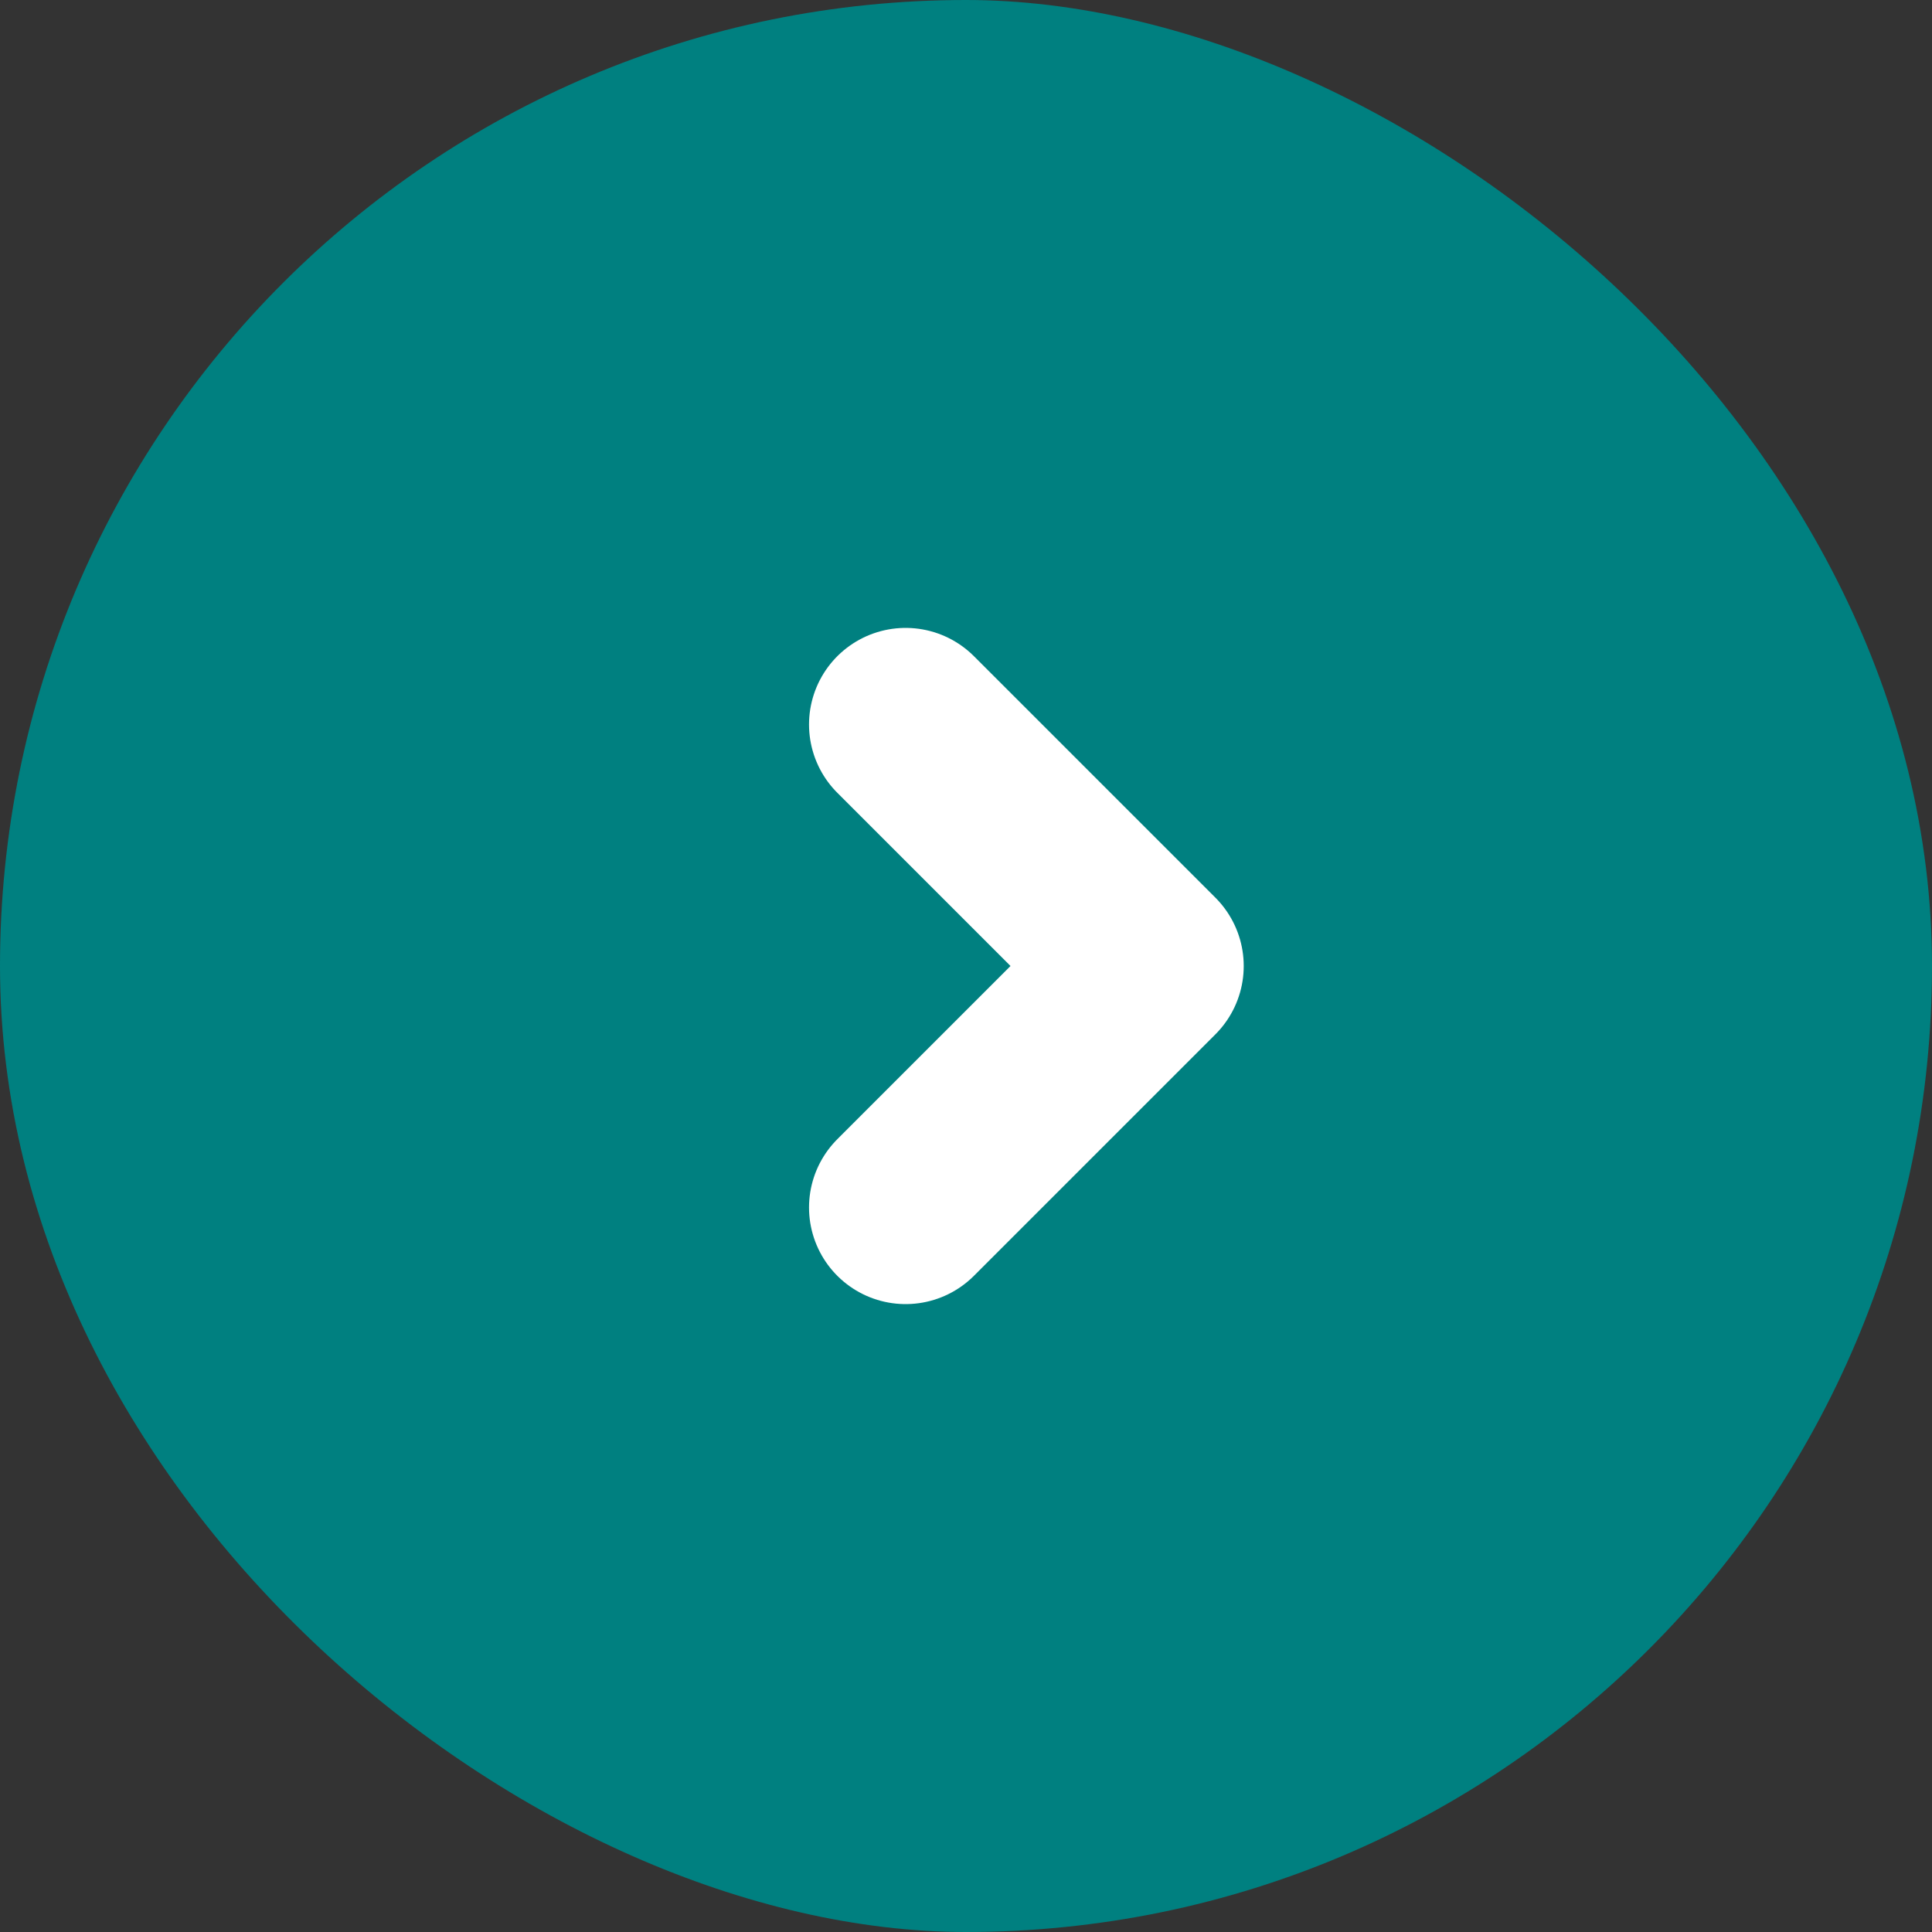 <svg width="20" height="20" viewBox="0 0 20 20" fill="none" xmlns="http://www.w3.org/2000/svg">
<rect x="0" y="0" width="20" height="20" fill="#333333" stroke="none"/>
<rect width="20" height="20" rx="10" transform="matrix(-4.37114e-08 1 1 4.37114e-08 0 0)" fill="#008080"/>
<path d="M9.375 7.5L11.875 10L9.375 12.5" stroke="white" stroke-width="2" stroke-linecap="round" stroke-linejoin="round"/>
</svg>
